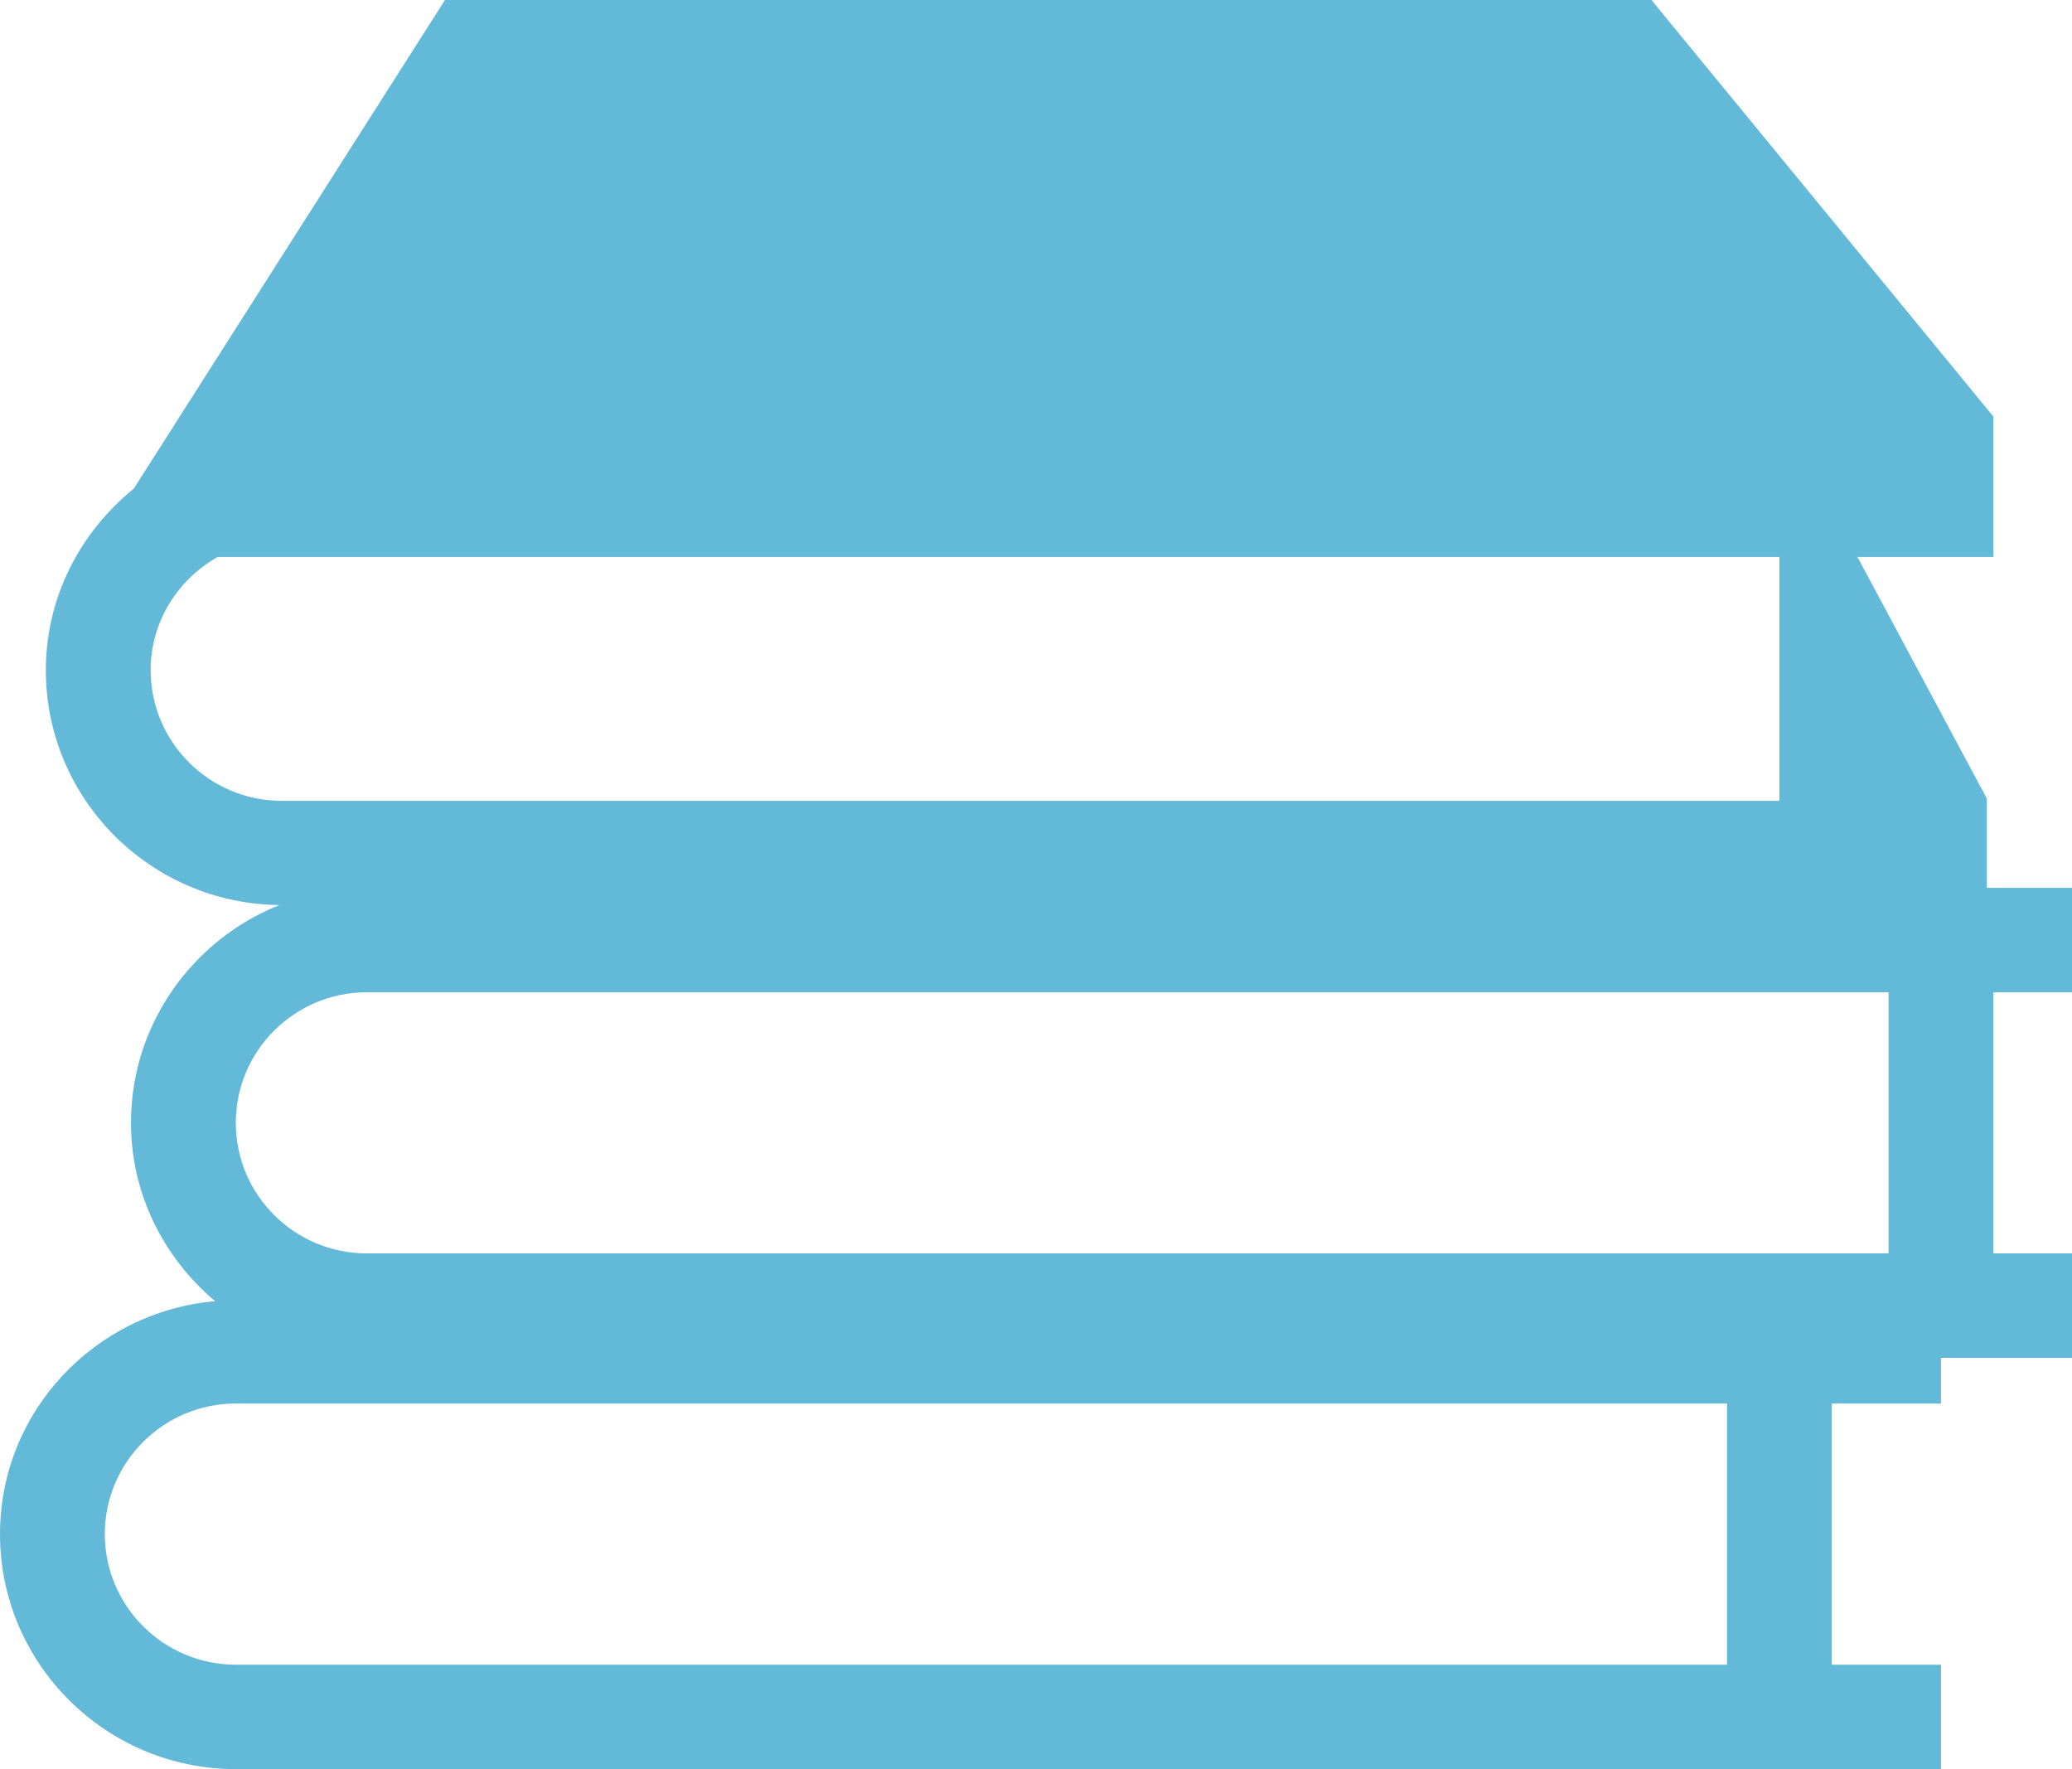 <?xml version="1.0" encoding="UTF-8"?>
<svg width="41px" height="35px" viewBox="0 0 41 35" version="1.1" xmlns="http://www.w3.org/2000/svg" xmlns:xlink="http://www.w3.org/1999/xlink">
    <!-- Generator: Sketch 52.6 (67491) - http://www.bohemiancoding.com/sketch -->
    <title>books-stack</title>
    <desc>Created with Sketch.</desc>
    <g id="Steps" stroke="none" stroke-width="1" fill="none" fill-rule="evenodd">
        <g id="Full-scenario" transform="translate(-180, -954)" fill="#63B9D8" fill-rule="nonzero">
            <g id="Group-3" transform="translate(72, 806)">
                <g id="Group-4" transform="translate(108, 148)">
                    <g id="books-stack">
                        <path d="M0,30.351 C0,32.914 2.093,35 4.666,35 L5.703,35 L34.174,35 L36.247,35 L38.408,35 L38.408,32.934 L36.247,32.934 L36.247,27.767 L38.408,27.767 L38.408,26.863 L39.445,26.863 L41,26.863 L41,24.797 L39.445,24.797 L39.445,19.631 L41,19.631 L41,17.565 L39.445,17.565 L39.315,17.565 L39.315,16.876 L39.315,15.843 L39.315,15.799 L36.755,11.02 L39.445,11.02 L39.445,8.242 L32.678,0 L8.805,0 L2.648,9.666 C1.596,10.52 0.907,11.805 0.907,13.26 C0.907,15.808 2.976,17.879 5.528,17.905 C3.811,18.592 2.592,20.261 2.592,22.214 C2.592,23.633 3.247,24.889 4.255,25.742 C1.877,25.953 0,27.927 0,30.351 Z M2.981,13.26 C2.981,12.297 3.519,11.464 4.306,11.02 L35.21,11.02 L35.21,15.843 L5.573,15.843 C4.144,15.843 2.981,14.684 2.981,13.26 Z M7.258,19.631 L8.295,19.631 L37.371,19.631 L37.371,24.797 L8.295,24.797 L7.258,24.797 C5.829,24.797 4.666,23.639 4.666,22.214 C4.666,20.789 5.829,19.631 7.258,19.631 Z M4.666,27.767 L5.703,27.767 L34.174,27.767 L34.174,32.934 L5.703,32.934 L4.666,32.934 C3.237,32.934 2.074,31.775 2.074,30.35 C2.074,28.926 3.237,27.767 4.666,27.767 Z" id="Shape"></path>
                    </g>
                </g>
            </g>
        </g>
    </g>
</svg>